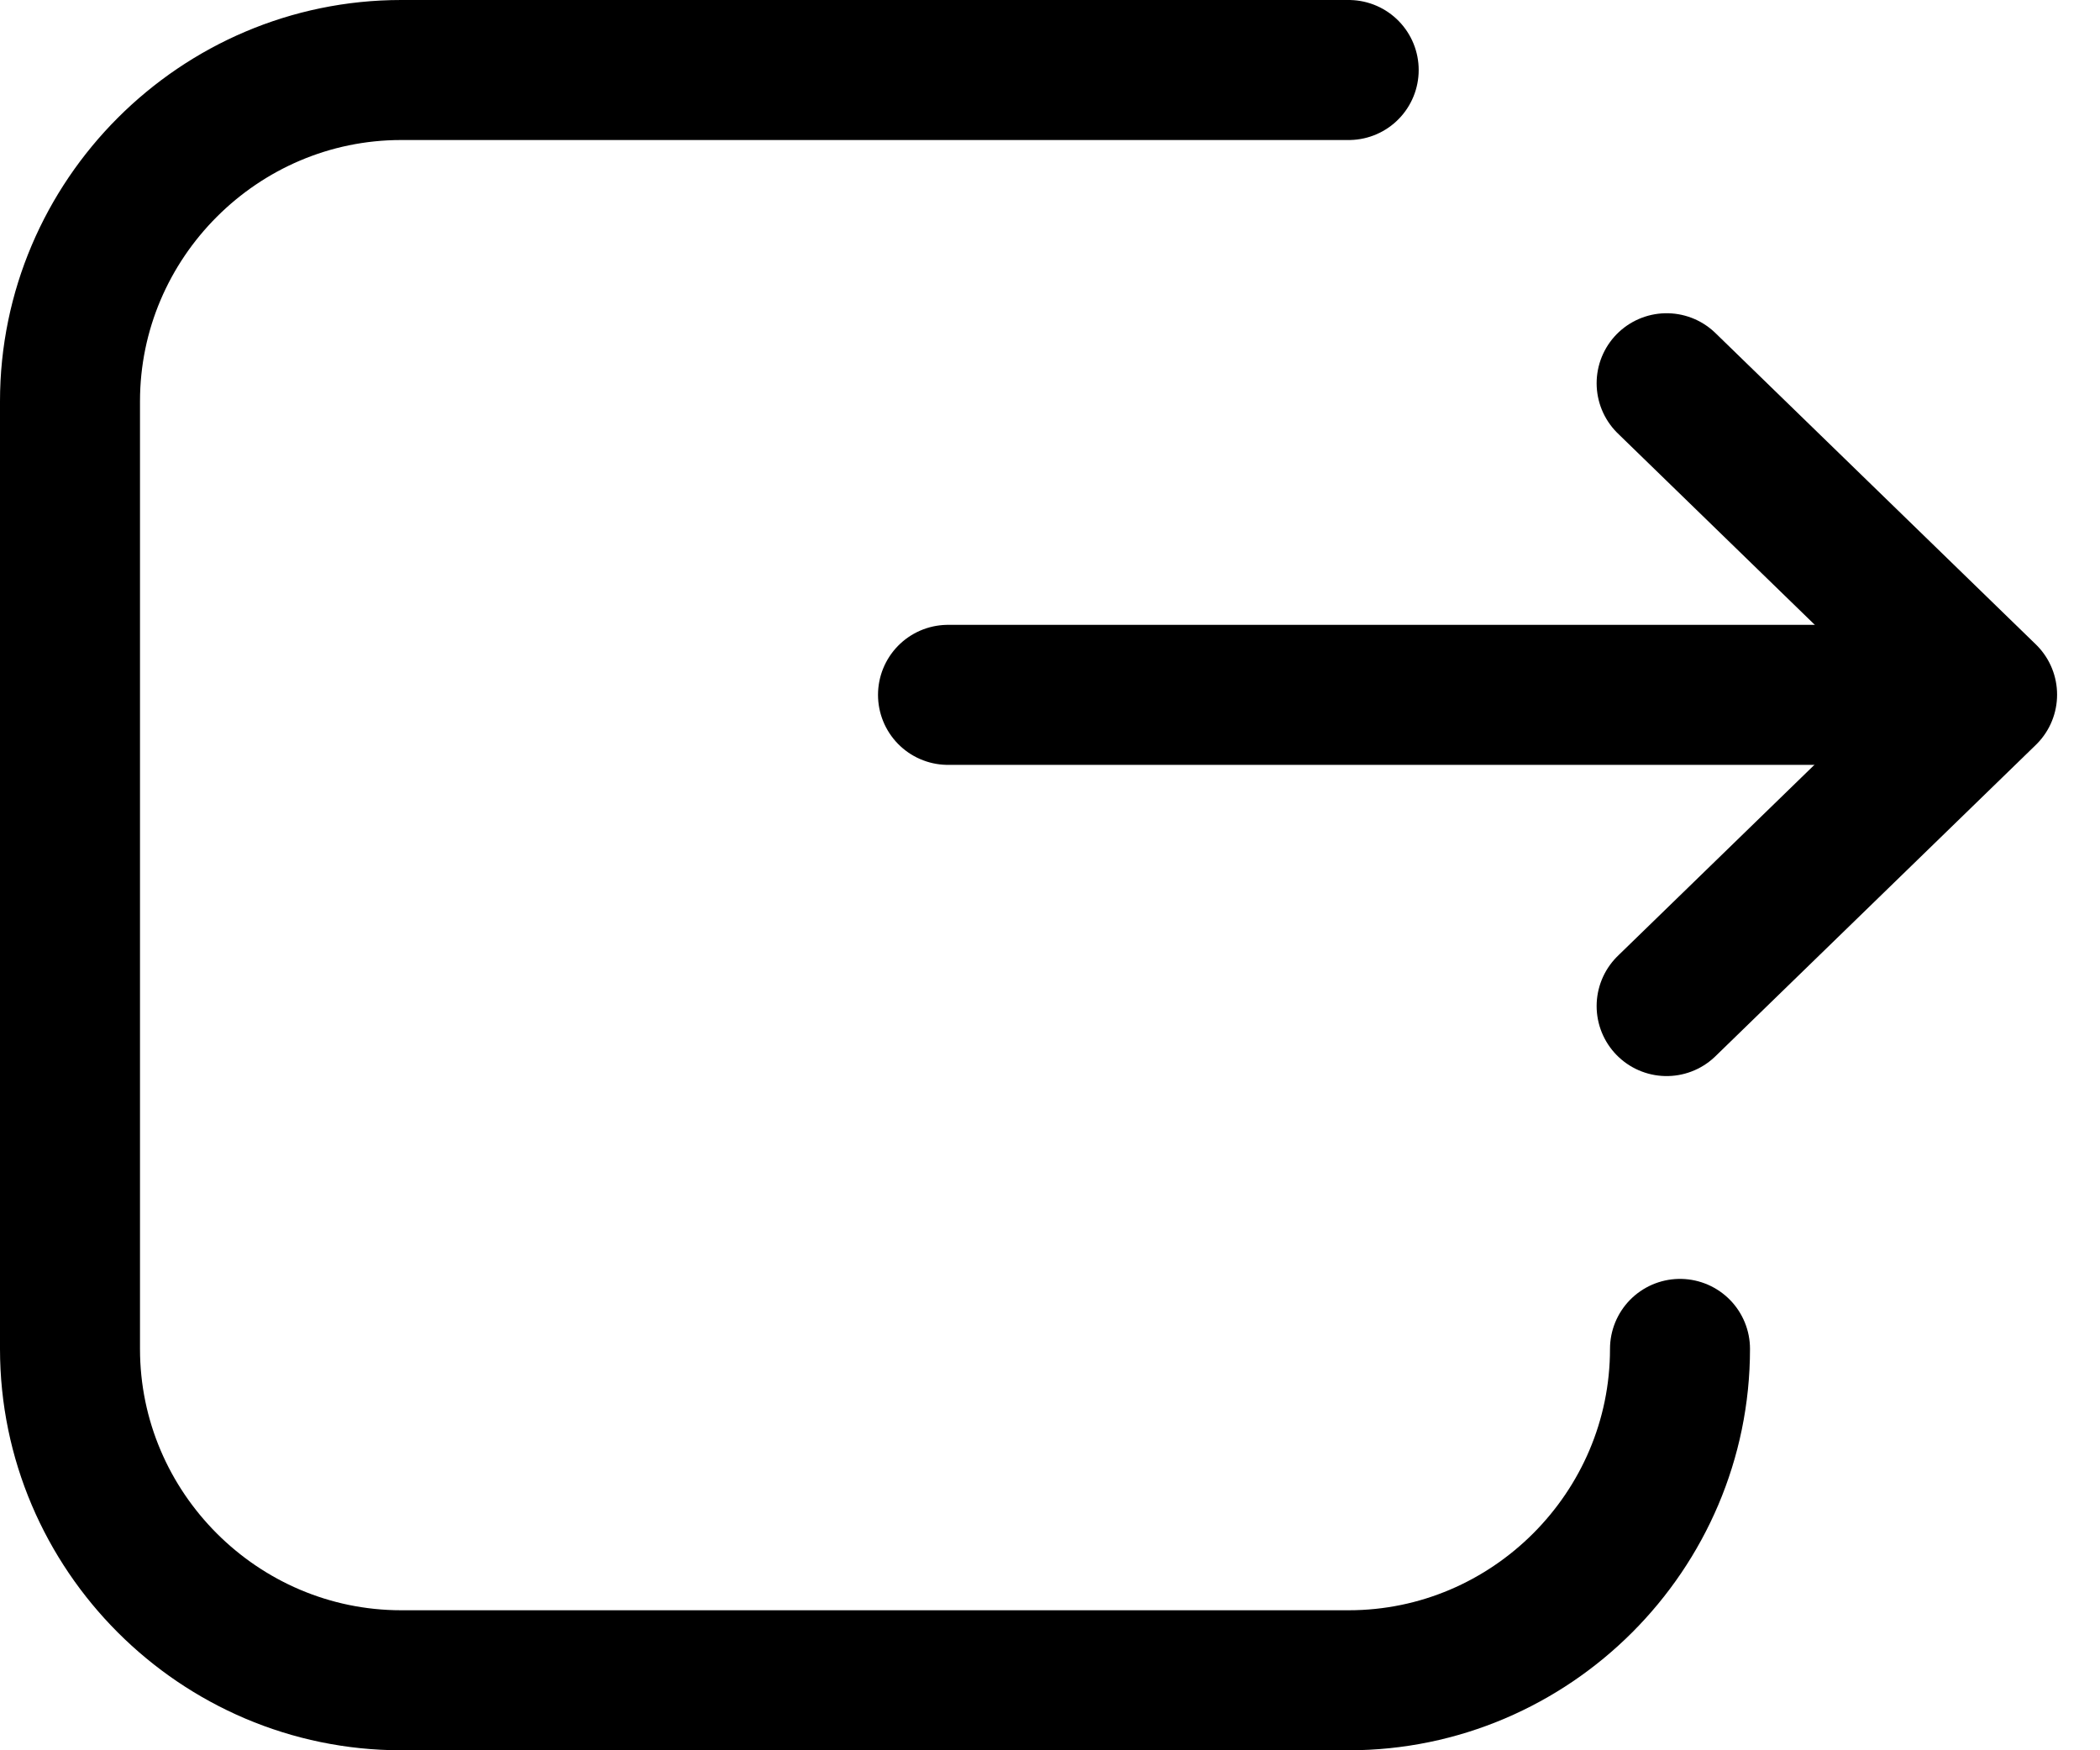 <svg width="30" height="25" viewBox="0 0 30 25" fill="none" xmlns="http://www.w3.org/2000/svg">
	<path d="M19.267 1H5.732C3.129 1 1 3.13 1 5.732V19.267C1 21.871 3.13 24 5.732 24H19.267C21.87 24 24 21.87 24 19.267" stroke="black" stroke-width="2" stroke-miterlimit="22.926" stroke-linecap="round" stroke-linejoin="round" />
	<path d="M26.098 9.925H13.543" stroke="black" stroke-width="2" stroke-miterlimit="22.926" stroke-linecap="round" stroke-linejoin="round" />
	<path d="M23.809 5.474L28.387 9.922L23.809 14.37" stroke="black" stroke-width="2" stroke-miterlimit="22.926" stroke-linecap="round" stroke-linejoin="round" />
</svg>
